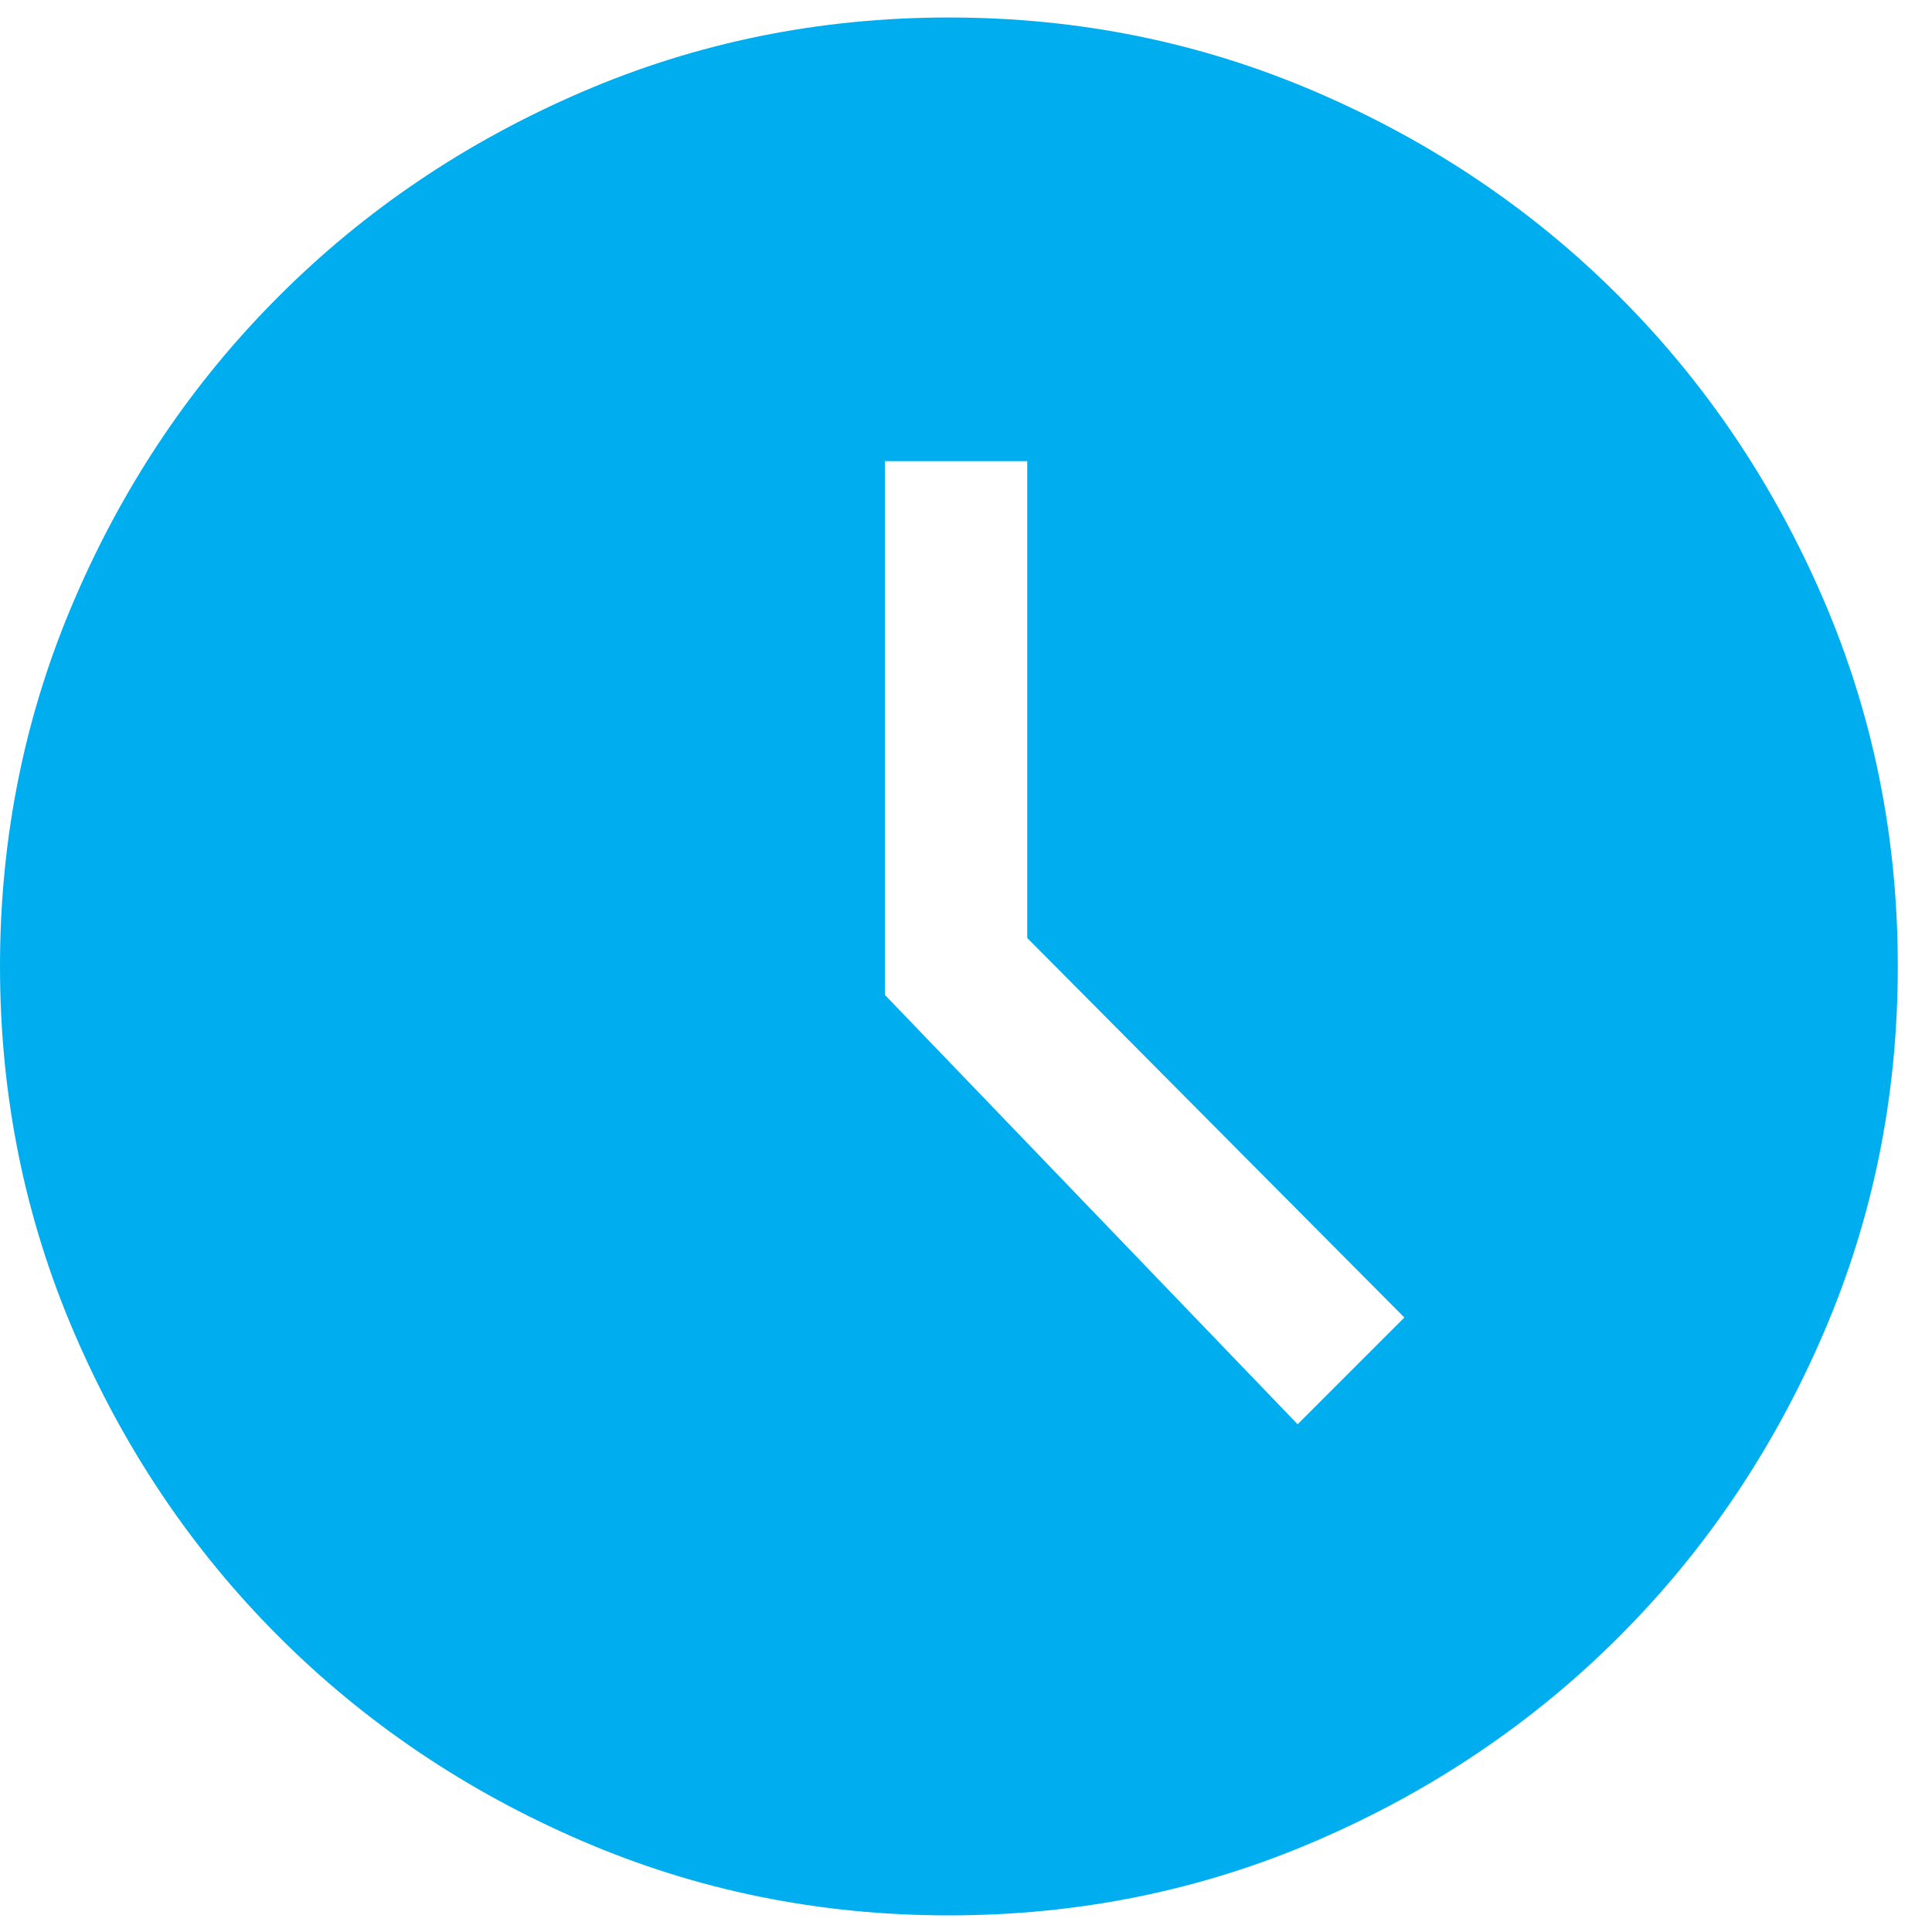 <svg width="20" height="20" viewBox="0 0 20 20" fill="none" xmlns="http://www.w3.org/2000/svg">
<path d="M13.433 14.744L14.538 13.639L10.634 9.71V4.774H9.16V10.299L13.433 14.744ZM9.823 19.828C8.481 19.828 7.212 19.57 6.017 19.054C4.822 18.538 3.778 17.834 2.886 16.942C1.993 16.05 1.289 15.006 0.774 13.811C0.258 12.616 0 11.347 0 10.004C0 8.662 0.258 7.393 0.774 6.198C1.289 5.003 1.993 3.959 2.886 3.067C3.778 2.174 4.822 1.47 6.017 0.955C7.212 0.439 8.481 0.181 9.823 0.181C11.166 0.181 12.435 0.439 13.63 0.955C14.825 1.47 15.869 2.174 16.761 3.067C17.653 3.959 18.357 5.003 18.873 6.198C19.389 7.393 19.646 8.662 19.646 10.004C19.646 11.347 19.389 12.616 18.873 13.811C18.357 15.006 17.653 16.05 16.761 16.942C15.869 17.834 14.825 18.538 13.63 19.054C12.435 19.57 11.166 19.828 9.823 19.828Z" fill="#00AEEF"/>
</svg>
